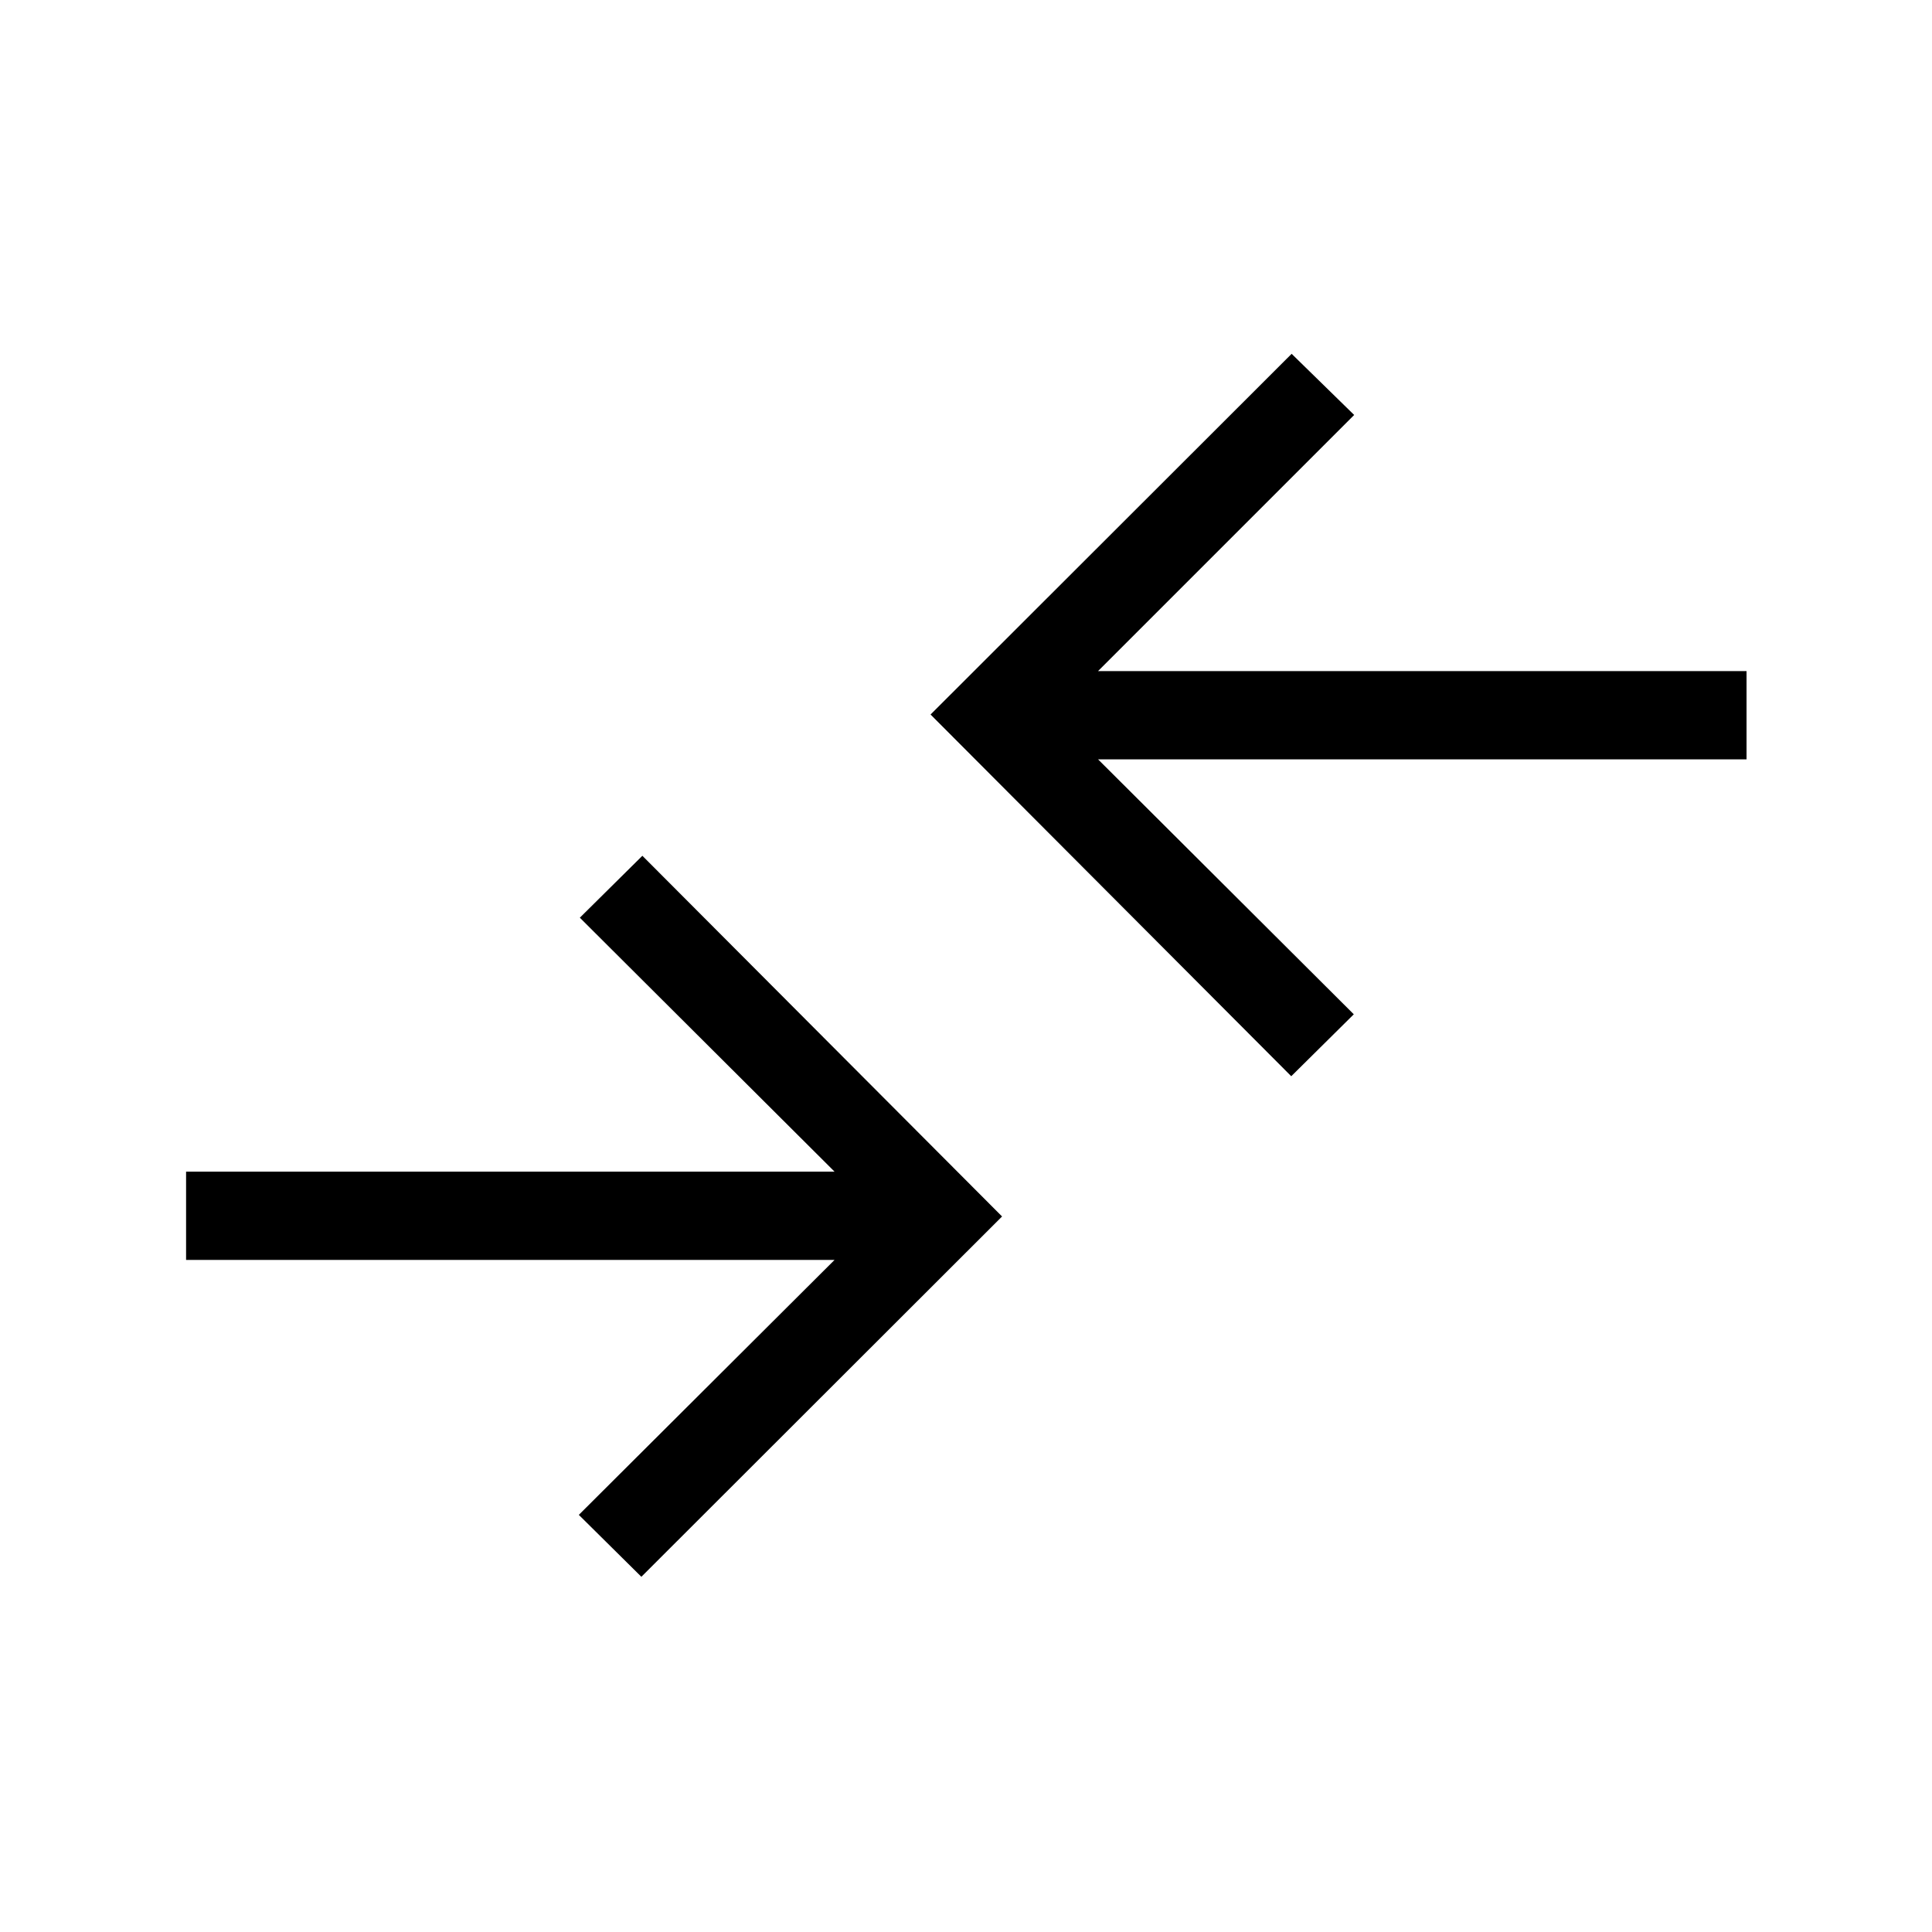 <svg xmlns="http://www.w3.org/2000/svg" height="48" viewBox="0 96 960 960" width="48"><path d="m318.692 879.499-31.076-30.768 127.077-126.693H92.463v-43.845h322.23L288.116 552l31.076-30.769 178.73 179.23-179.23 179.038Zm322.923-248.73-179.23-179.73 179.423-179.23 31.076 30.384-127.27 127.269h322.232v43.845H545.614L672.692 600l-31.077 30.769Z"/></svg>